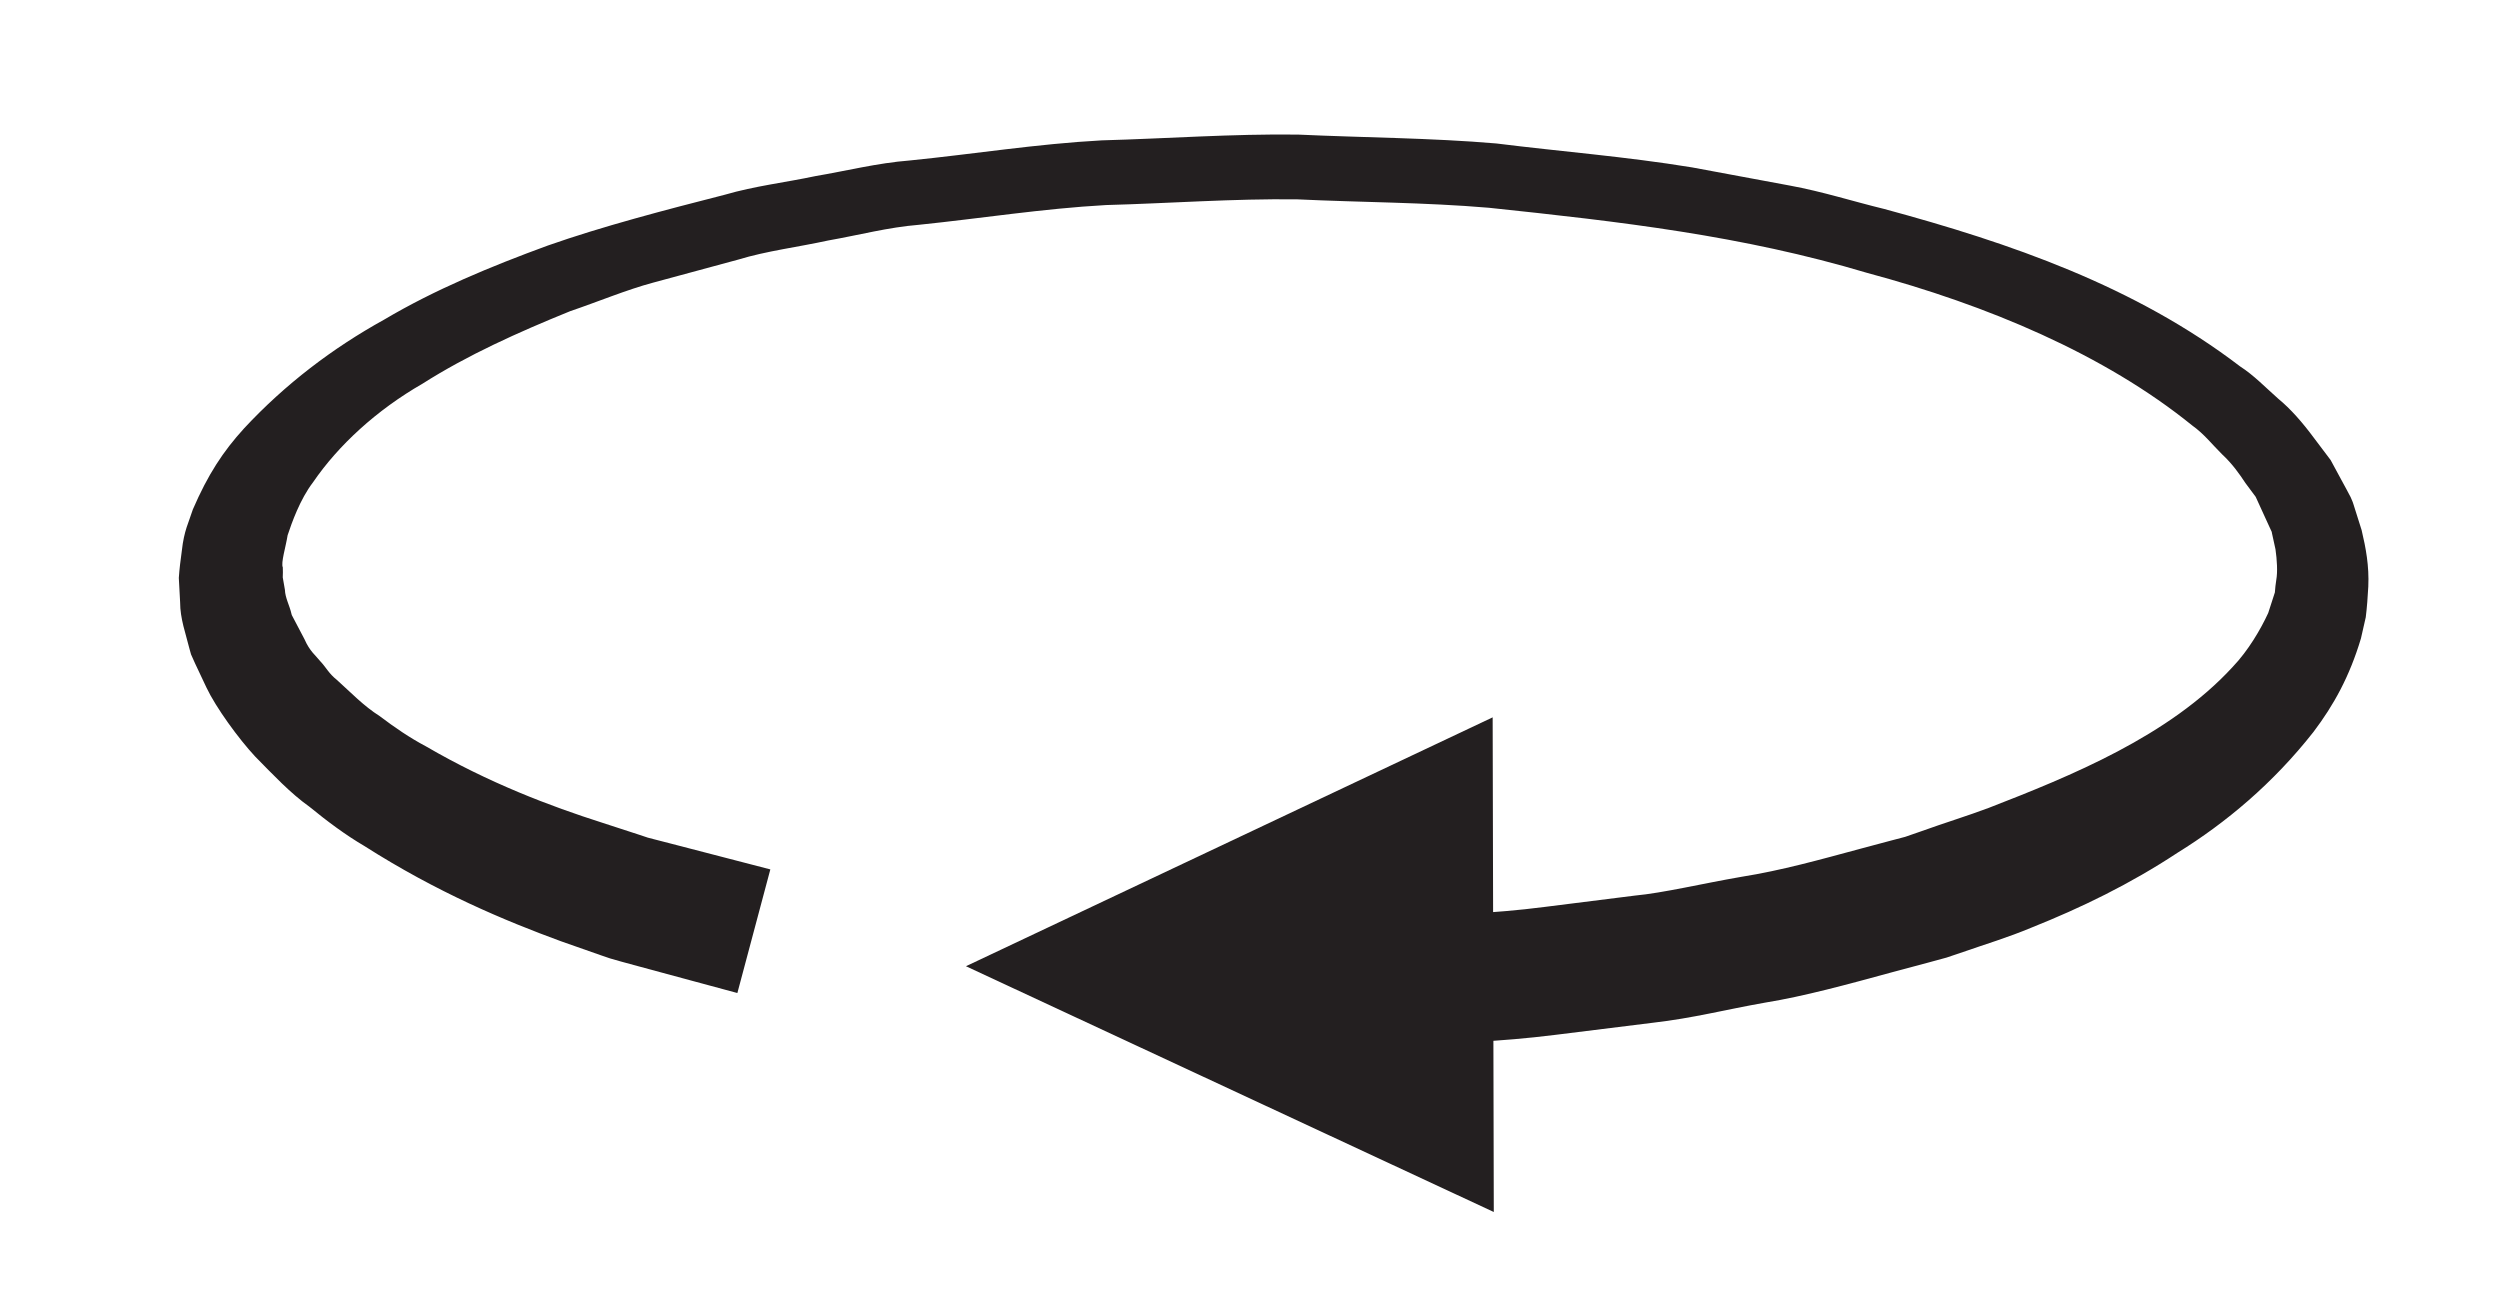 <?xml version="1.0" encoding="utf-8"?>
<!-- Generator: Adobe Illustrator 17.0.0, SVG Export Plug-In . SVG Version: 6.00 Build 0)  -->
<!DOCTYPE svg PUBLIC "-//W3C//DTD SVG 1.1//EN" "http://www.w3.org/Graphics/SVG/1.1/DTD/svg11.dtd">
<svg version="1.1" id="Layer_1" xmlns="http://www.w3.org/2000/svg" xmlns:xlink="http://www.w3.org/1999/xlink" x="0px" y="0px"
	 width="44.208px" height="22.833px" viewBox="0 0 44.208 22.833" enable-background="new 0 0 44.208 22.833" xml:space="preserve">
<g>
	<g>
		<path fill="#231F20" d="M24.179,16.272c0,0,0.287-0.019,0.826-0.054c0.529-0.048,1.354-0.056,2.313-0.181
			c0.48-0.06,1.012-0.127,1.591-0.2c0.498-0.046,1.216-0.217,1.884-0.332c0.712-0.113,1.387-0.303,2.103-0.496
			c0.18-0.048,0.362-0.097,0.547-0.146l0.247-0.065l0.291-0.101c0.383-0.139,0.809-0.269,1.186-0.411
			c1.447-0.562,3.192-1.269,4.315-2.494c0.276-0.289,0.496-0.667,0.627-0.952l0.118-0.364c0.007-0.08,0.012-0.147,0.025-0.222
			c0.026-0.143,0.012-0.358-0.014-0.54l-0.063-0.288l-0.003-0.019c-0.028-0.068,0.034,0.074,0.024,0.05l-0.021-0.044l-0.041-0.089
			l-0.082-0.179l-0.164-0.359l-0.182-0.245c-0.108-0.163-0.229-0.337-0.414-0.509c-0.171-0.169-0.318-0.36-0.525-0.507
			c-1.554-1.26-3.625-2.129-5.752-2.7c-2.202-0.658-4.353-0.905-6.686-1.151c-1.14-0.097-2.263-0.095-3.391-0.149
			c-1.129-0.014-2.261,0.071-3.38,0.101c-1.118,0.062-2.217,0.237-3.308,0.349c-0.548,0.045-1.051,0.18-1.607,0.278
			c-0.531,0.116-1.09,0.185-1.587,0.337c-0.507,0.137-1.009,0.273-1.507,0.408c-0.462,0.123-0.984,0.341-1.465,0.504
			C9.158,5.878,8.267,6.279,7.471,6.785C6.657,7.253,5.983,7.874,5.535,8.529c-0.231,0.302-0.377,0.72-0.449,0.936
			c-0.032,0.204-0.122,0.49-0.085,0.568c0.004,0.061,0,0.116-0.001,0.177l0.038,0.219c0.005,0.145,0.085,0.284,0.116,0.426
			l0.015,0.053c-0.075-0.173-0.016-0.038-0.03-0.072l0.009,0.017l0.018,0.035l0.073,0.139l0.145,0.276
			c0.095,0.217,0.196,0.284,0.284,0.395c0.1,0.105,0.143,0.209,0.289,0.325c0.25,0.225,0.471,0.459,0.758,0.641
			c0.263,0.199,0.529,0.382,0.817,0.534c1.108,0.646,2.205,1.06,3.119,1.351c0.229,0.075,0.445,0.145,0.648,0.211l0.15,0.05
			c-0.032-0.007,0.081,0.021,0.113,0.03c0.102,0.026,0.2,0.052,0.295,0.076c0.379,0.098,0.702,0.182,0.963,0.25
			c0.523,0.136,0.802,0.208,0.802,0.208l-0.583,2.186c0,0-0.278-0.075-0.8-0.216c-0.261-0.071-0.583-0.158-0.961-0.26
			c-0.094-0.025-0.192-0.052-0.294-0.08l-0.196-0.056l-0.164-0.056c-0.222-0.078-0.457-0.161-0.706-0.248
			c-0.99-0.363-2.188-0.863-3.477-1.685c-0.326-0.191-0.648-0.43-0.972-0.695c-0.334-0.237-0.641-0.565-0.958-0.887
			c-0.292-0.314-0.694-0.866-0.861-1.22l-0.133-0.282l-0.067-0.142l-0.072-0.161l-0.028-0.1c-0.066-0.269-0.165-0.53-0.165-0.822
			l-0.023-0.43c0.01-0.156,0.031-0.319,0.053-0.479C3.255,9.376,3.337,9.241,3.41,9.009c0.266-0.615,0.532-1.024,0.908-1.436
			c0.728-0.782,1.564-1.417,2.475-1.921c0.895-0.53,1.881-0.939,2.894-1.31c0.967-0.34,2.065-0.626,3.128-0.898
			c0.54-0.157,1.069-0.216,1.61-0.331c0.525-0.088,1.098-0.232,1.66-0.275c1.121-0.112,2.251-0.294,3.398-0.356
			c1.149-0.031,2.303-0.117,3.47-0.102c1.165,0.054,2.352,0.058,3.508,0.157c1.158,0.145,2.262,0.228,3.46,0.423l1.732,0.322
			c0.577,0.106,1.11,0.278,1.665,0.413c2.236,0.605,4.433,1.363,6.294,2.784c0.243,0.156,0.452,0.375,0.673,0.57
			c0.222,0.182,0.433,0.425,0.633,0.695l0.295,0.391L41.4,8.481l0.094,0.173l0.046,0.087l0.023,0.043
			c-0.002-0.009,0.064,0.149,0.041,0.096l0.01,0.029l0.147,0.465c0.076,0.322,0.134,0.631,0.118,0.998
			c-0.01,0.181-0.023,0.37-0.045,0.543l-0.085,0.374c-0.201,0.673-0.481,1.18-0.839,1.653c-0.713,0.909-1.552,1.61-2.404,2.137
			c-0.843,0.556-1.707,0.974-2.583,1.324c-0.426,0.178-0.812,0.292-1.209,0.431l-0.293,0.099l-0.341,0.093
			c-0.206,0.055-0.41,0.109-0.61,0.163c-0.805,0.22-1.571,0.429-2.249,0.539c-0.716,0.126-1.277,0.275-1.99,0.357
			c-0.627,0.078-1.203,0.15-1.724,0.214c-1.042,0.131-1.808,0.135-2.354,0.184c-0.539,0.035-0.827,0.053-0.827,0.053L24.179,16.272z
			"/>
	</g>
	<polygon fill="#231F20" points="26.395,12.685 17.081,17.086 26.415,21.432 	"/>
</g>
</svg>
